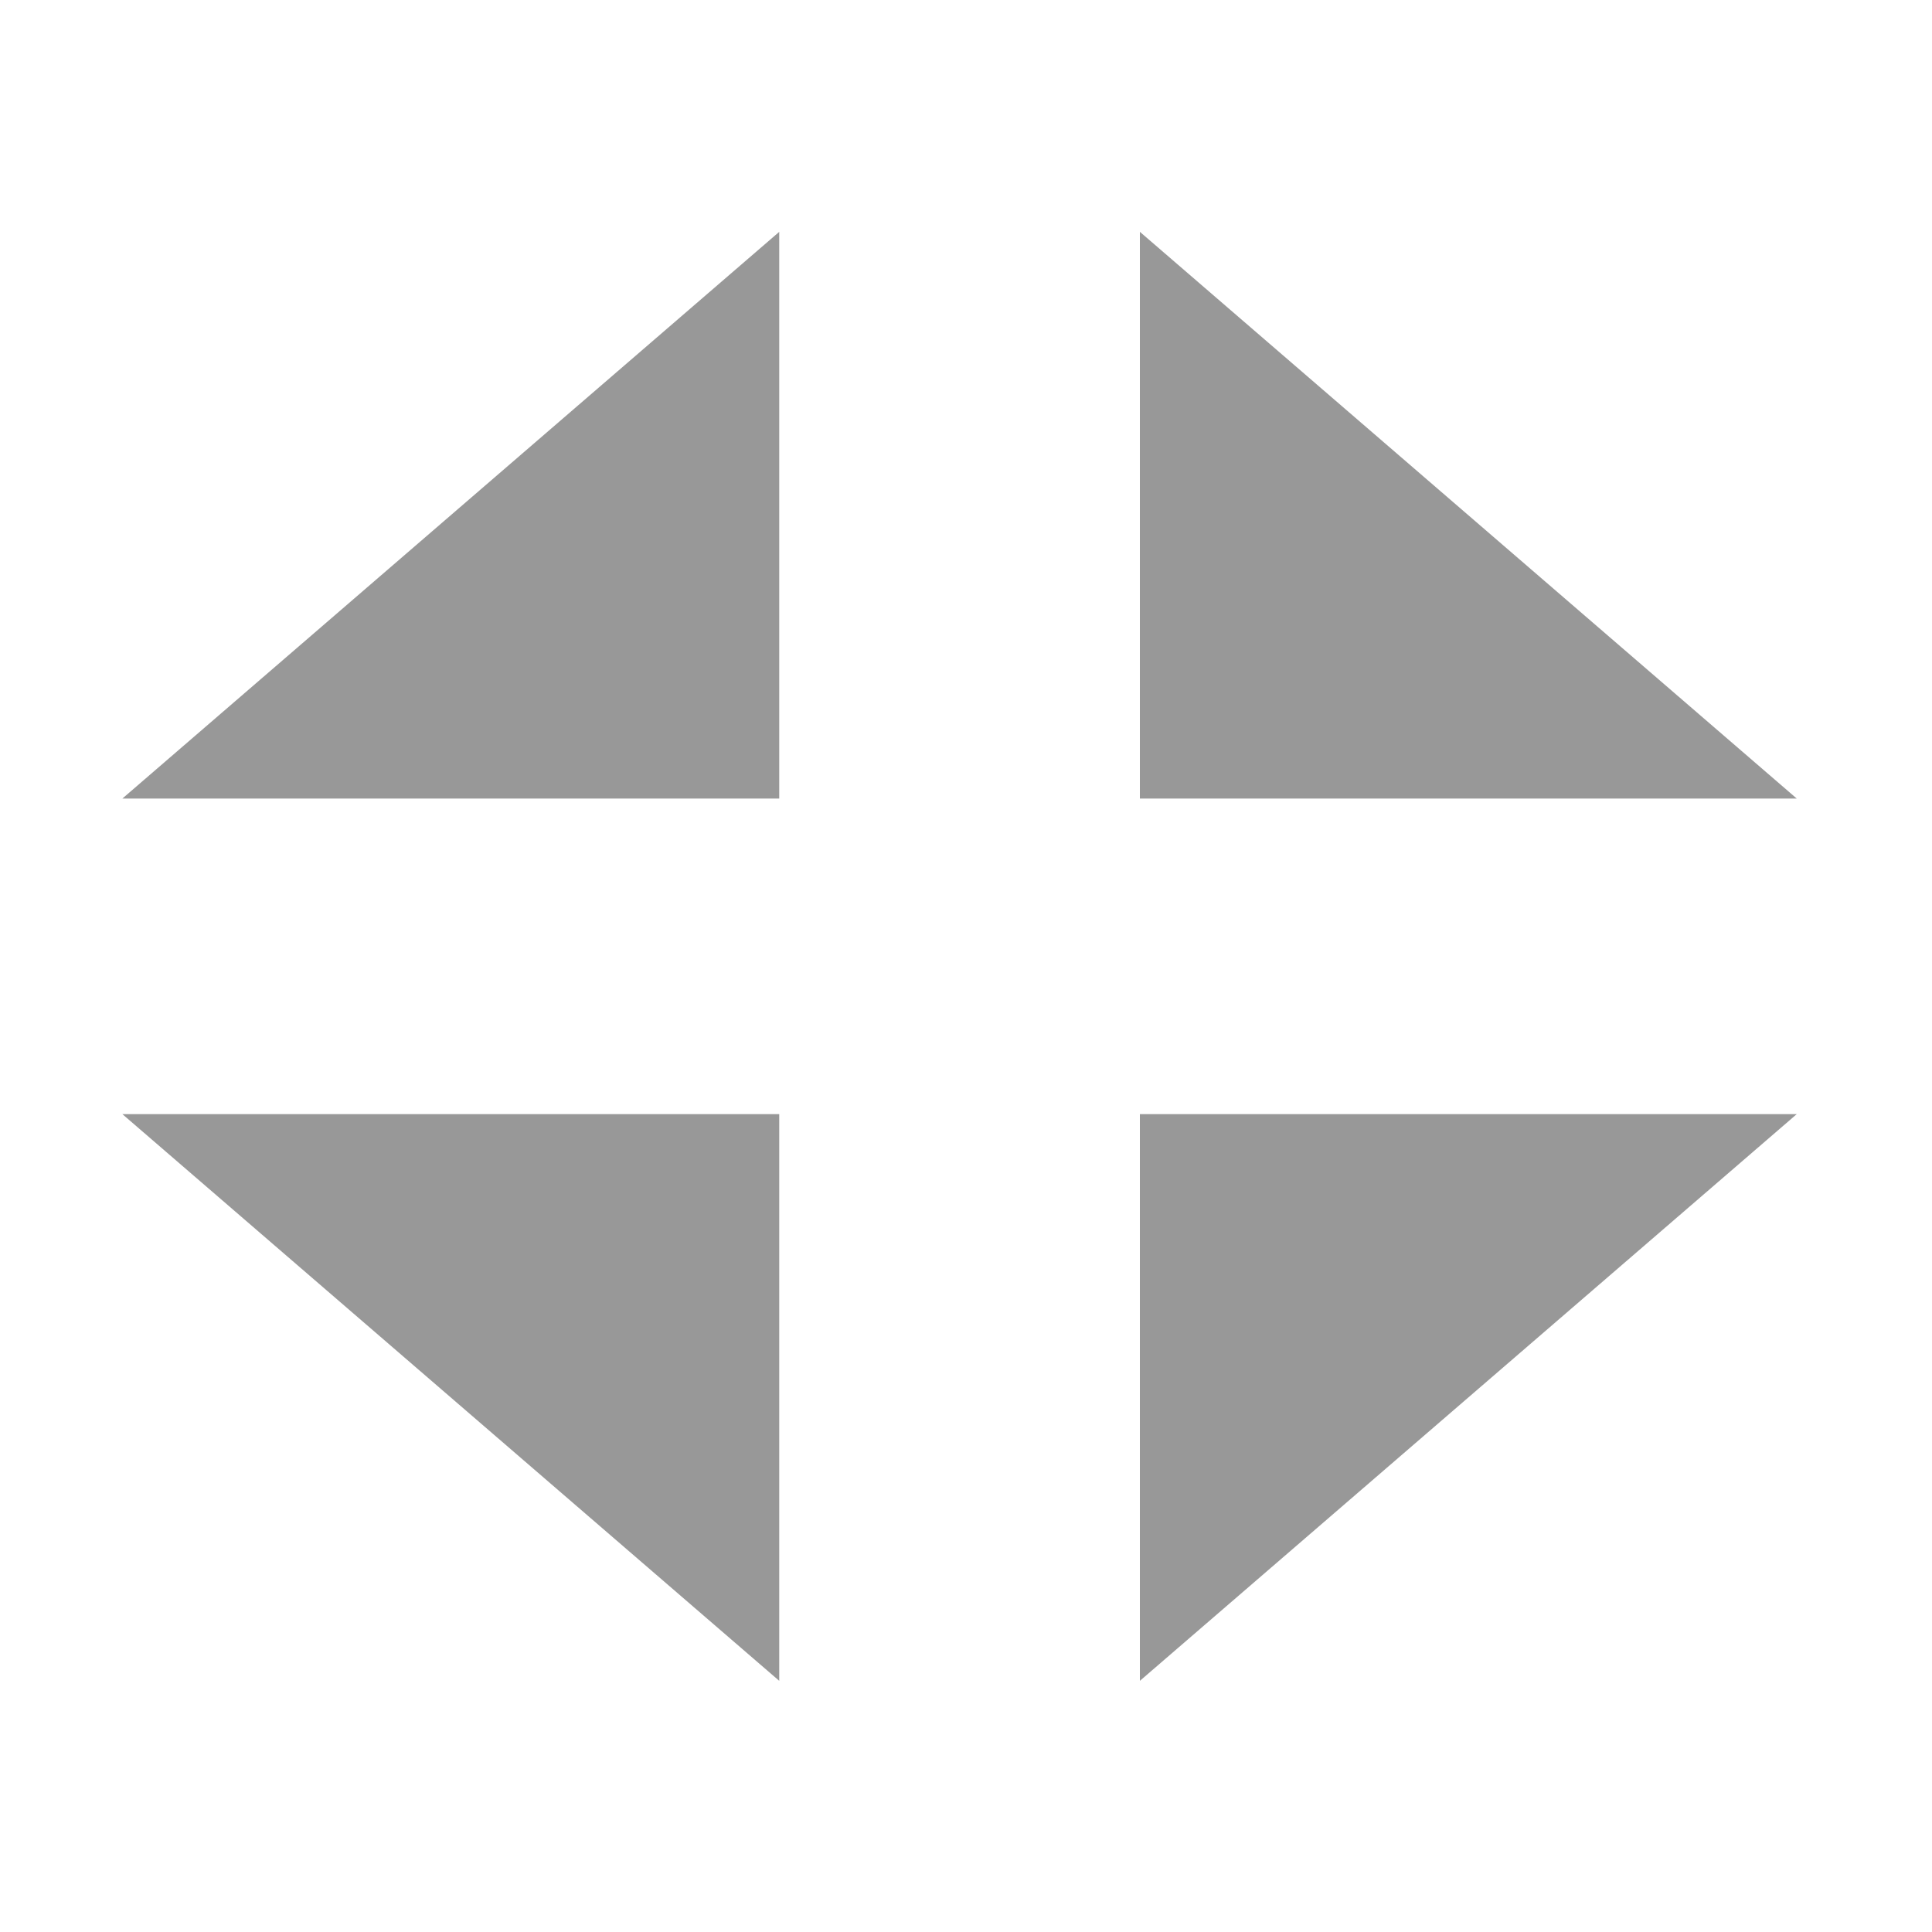 <?xml version="1.0" encoding="utf-8"?>
<!-- Generator: Adobe Illustrator 21.1.0, SVG Export Plug-In . SVG Version: 6.00 Build 0)  -->
<svg version="1.1" id="Layer_1" xmlns="http://www.w3.org/2000/svg" xmlns:xlink="http://www.w3.org/1999/xlink" x="0px" y="0px"
	 viewBox="0 0 30 30" style="enable-background:new 0 0 30 30;" xml:space="preserve">
<style type="text/css">
	.fullscreen_actif-st0{fill:#989898;}
</style>
<g>
	<polyline class="fullscreen_actif-st0" points="12.1,3.6 12.1,12.4 1.9,12.4 	"/>
	<polyline class="fullscreen_actif-st0" points="17.7,3.6 17.7,12.4 27.9,12.4 	"/>
	<polyline class="fullscreen_actif-st0" points="17.7,26.1 17.7,17.3 27.9,17.3 	"/>
	<polyline class="fullscreen_actif-st0" points="12.1,26.1 12.1,17.3 1.9,17.3 	"/>
</g>
</svg>
